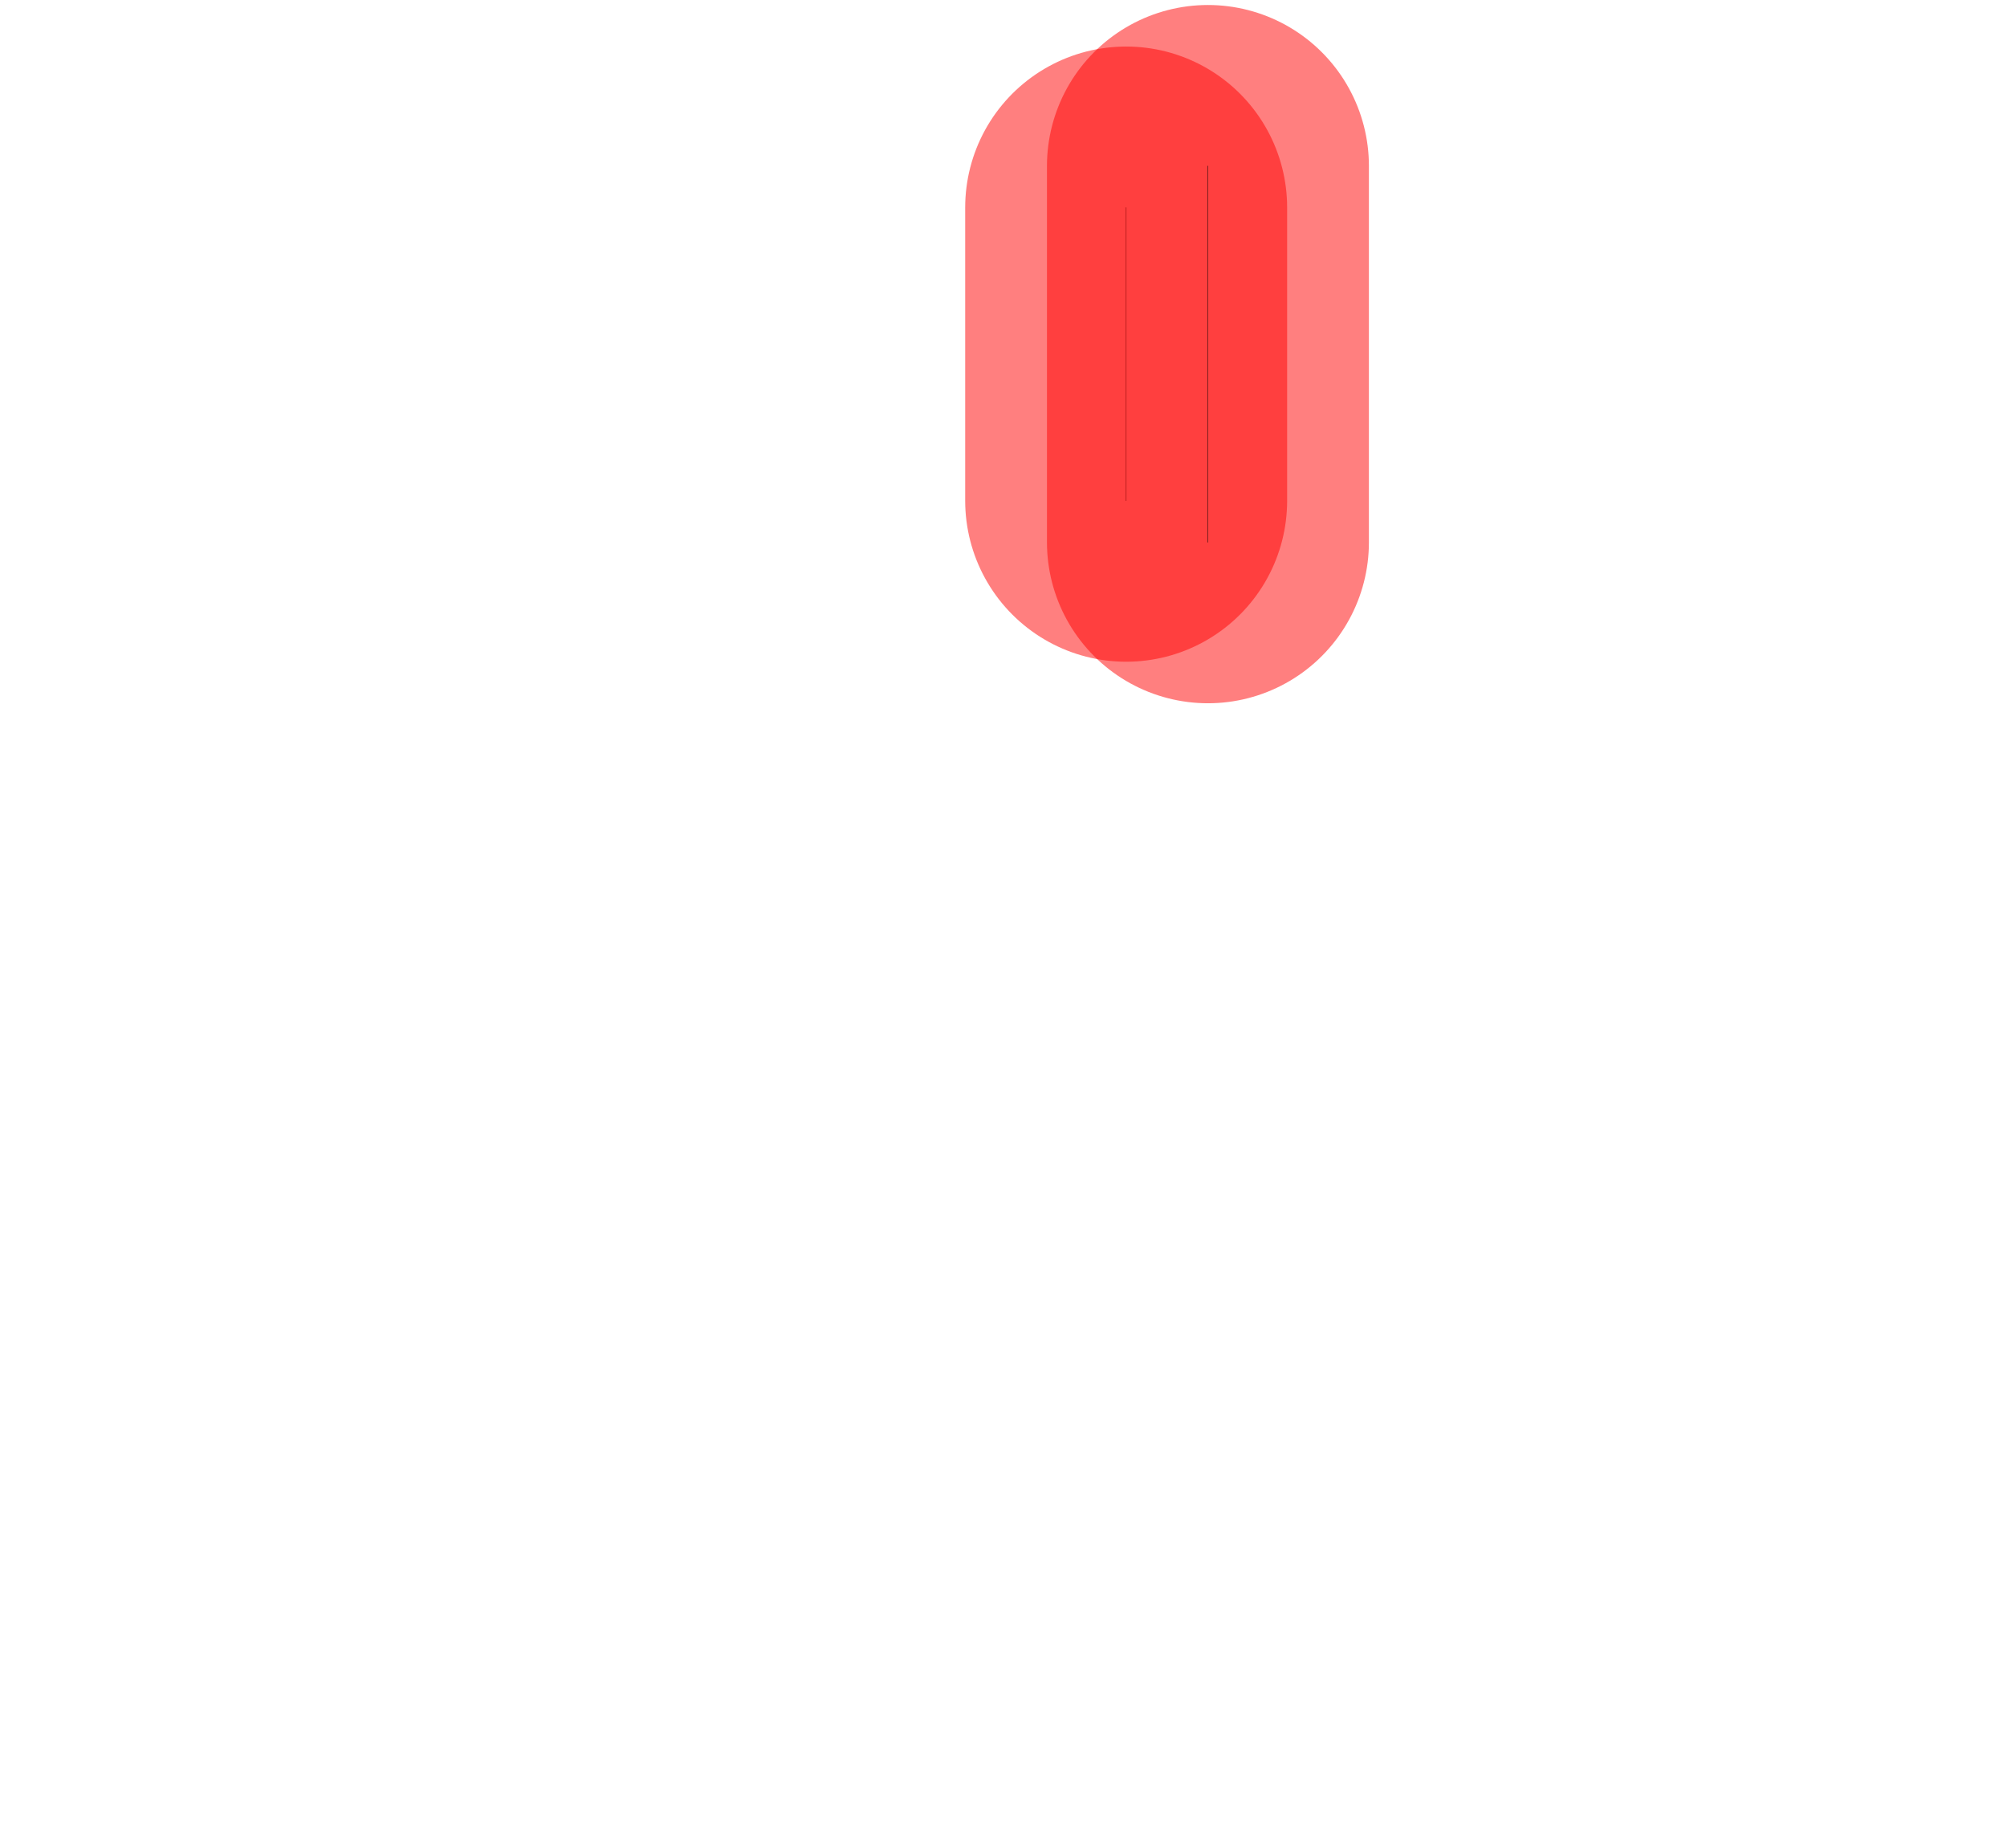 <?xml version="1.0" standalone="no"?>
<!DOCTYPE svg PUBLIC "-//W3C//DTD SVG 1.1//EN"
"http://www.w3.org/Graphics/SVG/1.1/DTD/svg11.dtd">
<svg width="235.616" height="216.983" viewBox="0 0 4908.66 4520.47" version="1.1"
xmlns="http://www.w3.org/2000/svg"
xmlns:xlink="http://www.w3.org/1999/xlink">
<polyline points="2754.33,1224.77 2754.33,507.51" style="stroke:rgb(255,0,0);stroke-width:787.402;fill:none;stroke-opacity:0.5;stroke-linecap:round;stroke-linejoin:round;;fill:none"/>
<polyline points="2754.33,1224.77 2754.33,507.51" style="stroke:rgb(0,0,0);stroke-width:1px;fill:none;stroke-opacity:1;stroke-linecap:round;stroke-linejoin:round;;fill:none"/>
<polyline points="2954.33,405.925 2954.33,1326.36" style="stroke:rgb(255,0,0);stroke-width:787.402;fill:none;stroke-opacity:0.5;stroke-linecap:round;stroke-linejoin:round;;fill:none"/>
<polyline points="2954.33,405.925 2954.33,1326.36" style="stroke:rgb(0,0,0);stroke-width:1px;fill:none;stroke-opacity:1;stroke-linecap:round;stroke-linejoin:round;;fill:none"/>
</svg>
